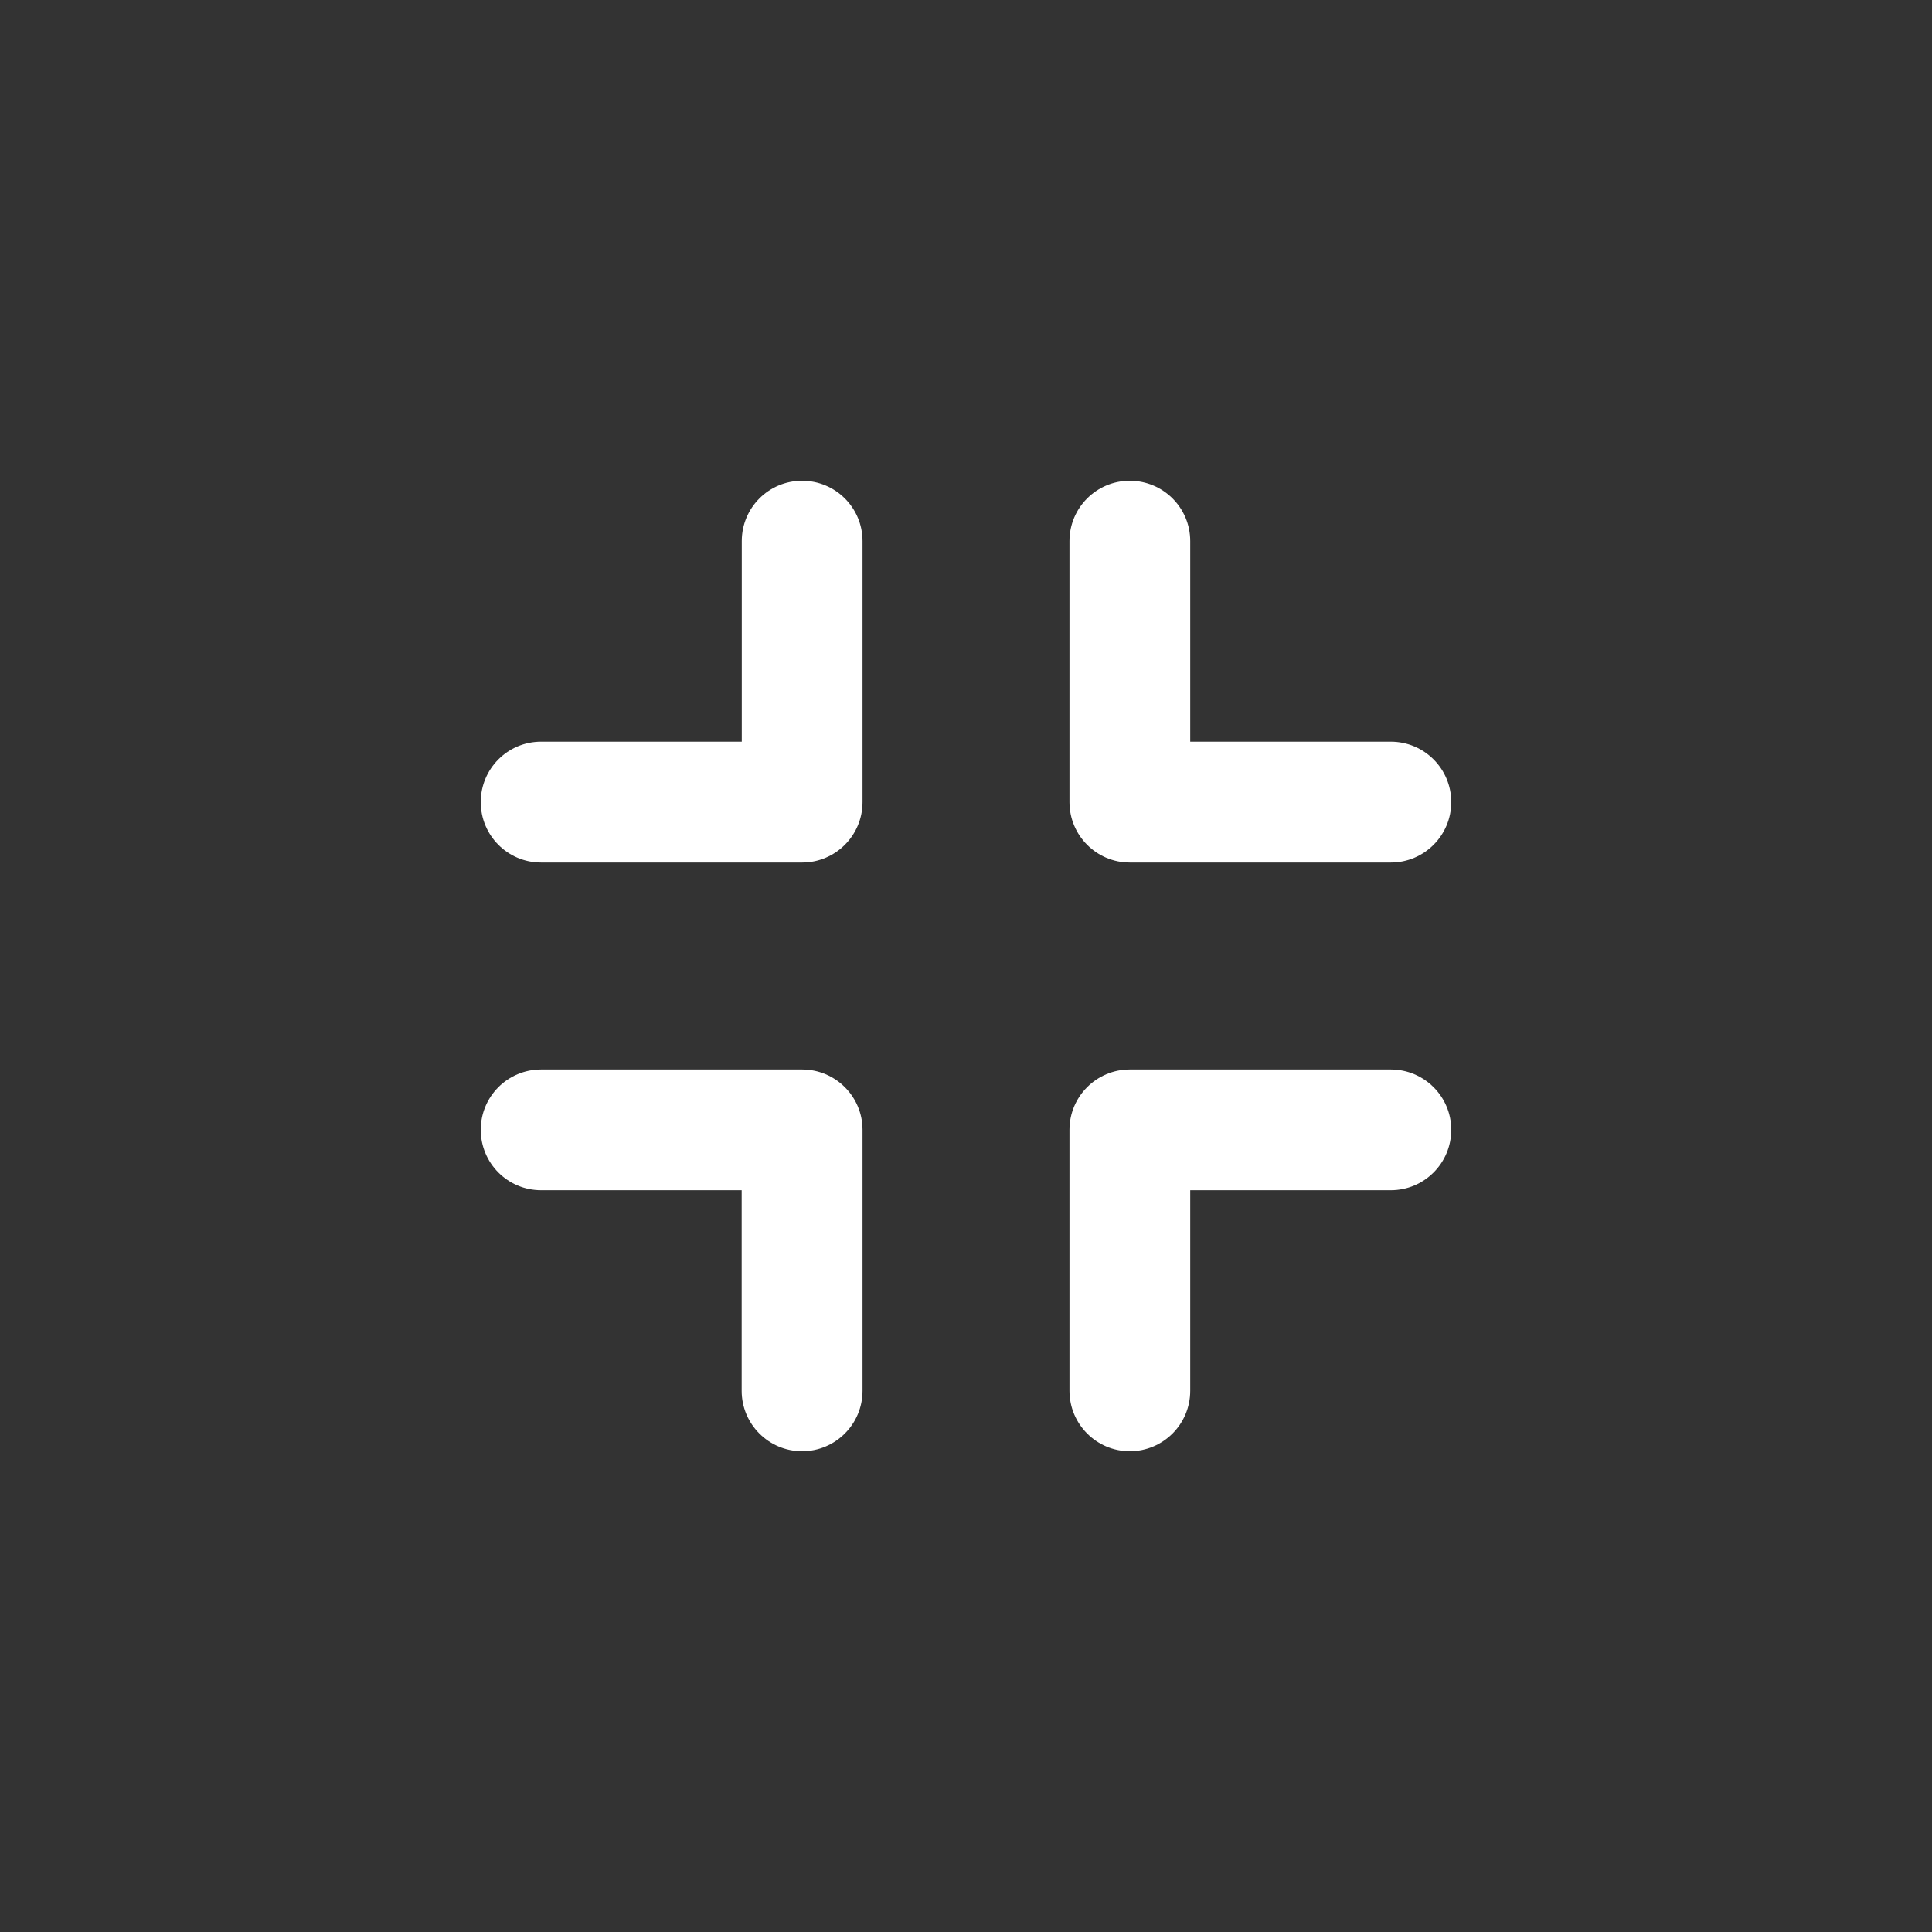 <svg width="18" height="18" viewBox="0 0 18 18" fill="none" xmlns="http://www.w3.org/2000/svg">
<rect x="0" y="0" width="18" height="18" fill="#333333" stroke="none"/>
<path fill-rule="evenodd" clip-rule="evenodd" d="M13.521 7.473C13.521 7.162 13.269 6.91 12.958 6.91L11.089 6.91V5.041C11.089 4.73 10.837 4.479 10.526 4.479C10.216 4.479 9.964 4.73 9.964 5.041V7.473C9.964 7.784 10.216 8.036 10.526 8.036L12.958 8.036C13.269 8.036 13.521 7.784 13.521 7.473Z" fill="white"/>
<path fill-rule="evenodd" clip-rule="evenodd" d="M10.526 13.521C10.837 13.521 11.089 13.269 11.089 12.958L11.089 11.089L12.958 11.089C13.269 11.089 13.521 10.837 13.521 10.526C13.521 10.216 13.269 9.964 12.958 9.964L10.526 9.964C10.216 9.964 9.964 10.216 9.964 10.526L9.964 12.958C9.964 13.269 10.216 13.521 10.526 13.521Z" fill="white"/>
<path fill-rule="evenodd" clip-rule="evenodd" d="M7.473 13.521C7.162 13.521 6.91 13.269 6.91 12.958V11.089H5.041C4.73 11.089 4.479 10.837 4.479 10.526C4.479 10.216 4.73 9.964 5.041 9.964H7.473C7.784 9.964 8.036 10.216 8.036 10.526L8.036 12.958C8.036 13.269 7.784 13.521 7.473 13.521Z" fill="white"/>
<path fill-rule="evenodd" clip-rule="evenodd" d="M4.479 7.473C4.479 7.162 4.73 6.91 5.041 6.91H6.911L6.911 5.041C6.911 4.73 7.162 4.479 7.473 4.479C7.784 4.479 8.036 4.73 8.036 5.041L8.036 7.473C8.036 7.784 7.784 8.036 7.473 8.036L5.041 8.036C4.73 8.036 4.479 7.784 4.479 7.473Z" fill="white"/>
</svg>
